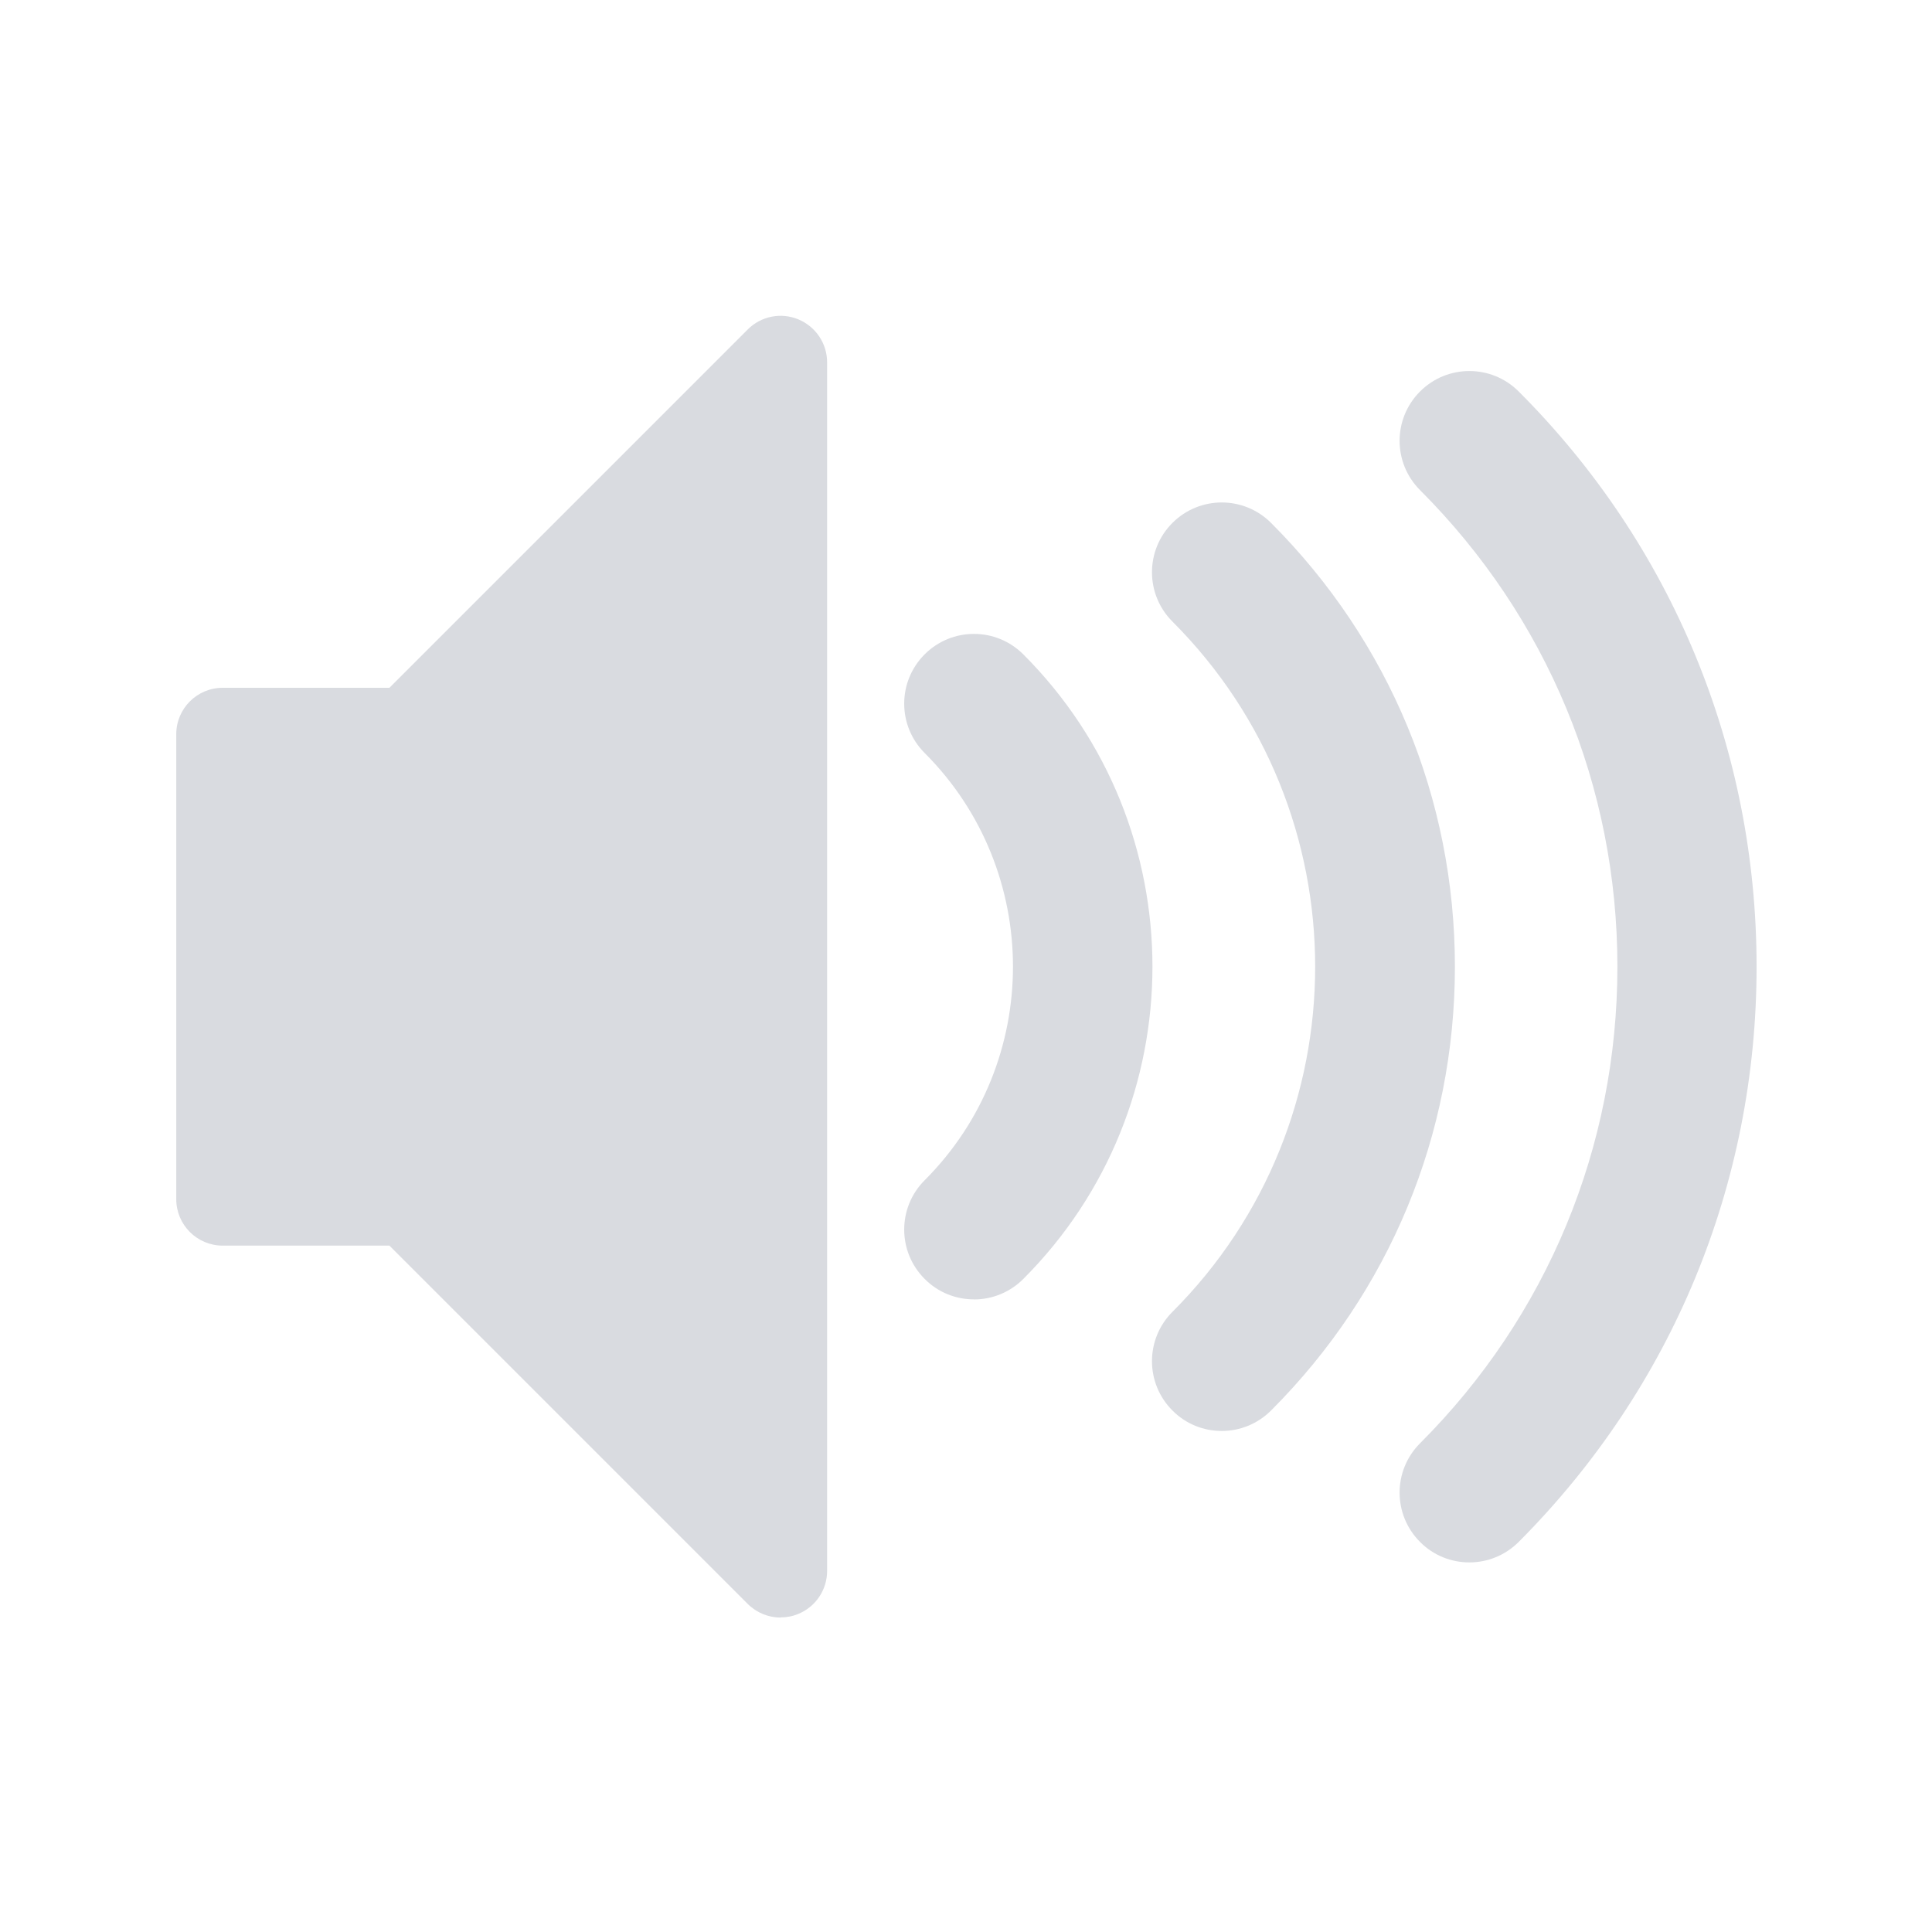 <svg xmlns="http://www.w3.org/2000/svg" viewBox="0 0 22 22"><g transform="matrix(.9 0 0 .9 15.507 4.708)" fill-opacity="1" fill="#d9dbe0"><path d="m1.36 14.537c-.226 0-.452-.086-.623-.259-.345-.345-.345-.903 0-1.248 1.61-1.61 2.497-3.752 2.497-6.03 0-2.279-.887-4.419-2.497-6.03-.345-.345-.345-.903 0-1.248.345-.345.903-.345 1.248 0 1.944 1.944 3.01 4.529 3.01 7.278 0 2.749-1.07 5.333-3.01 7.278-.172.172-.398.259-.623.259"/><path d="m-1.773 12.874c-.226 0-.452-.086-.623-.259-.345-.345-.345-.903 0-1.248 2.408-2.408 2.408-6.326 0-8.734-.345-.345-.345-.903 0-1.248.345-.345.903-.345 1.248 0 1.5 1.5 2.326 3.494 2.326 5.615 0 2.121-.826 4.115-2.326 5.615-.172.172-.398.259-.623.259z"/><path d="m-4.908 11.209c-.226 0-.452-.086-.623-.259-.345-.345-.345-.903 0-1.248 1.49-1.49 1.49-3.916 0-5.406-.345-.345-.345-.903 0-1.248.345-.345.903-.345 1.248 0 2.179 2.179 2.179 5.723 0 7.903-.172.172-.398.259-.623.259z"/><path d="m-7.353 15.235c-.153 0-.303-.06-.416-.172l-4.534-4.534h-2.109c-.325 0-.588-.263-.588-.588v-5.882c0-.325.263-.588.588-.588h2.109l4.534-4.534c.168-.168.421-.219.641-.127.22.092.363.306.363.543v15.292c0 .238-.144.453-.363.543-.073.031-.149.045-.225.045"/></g></svg>